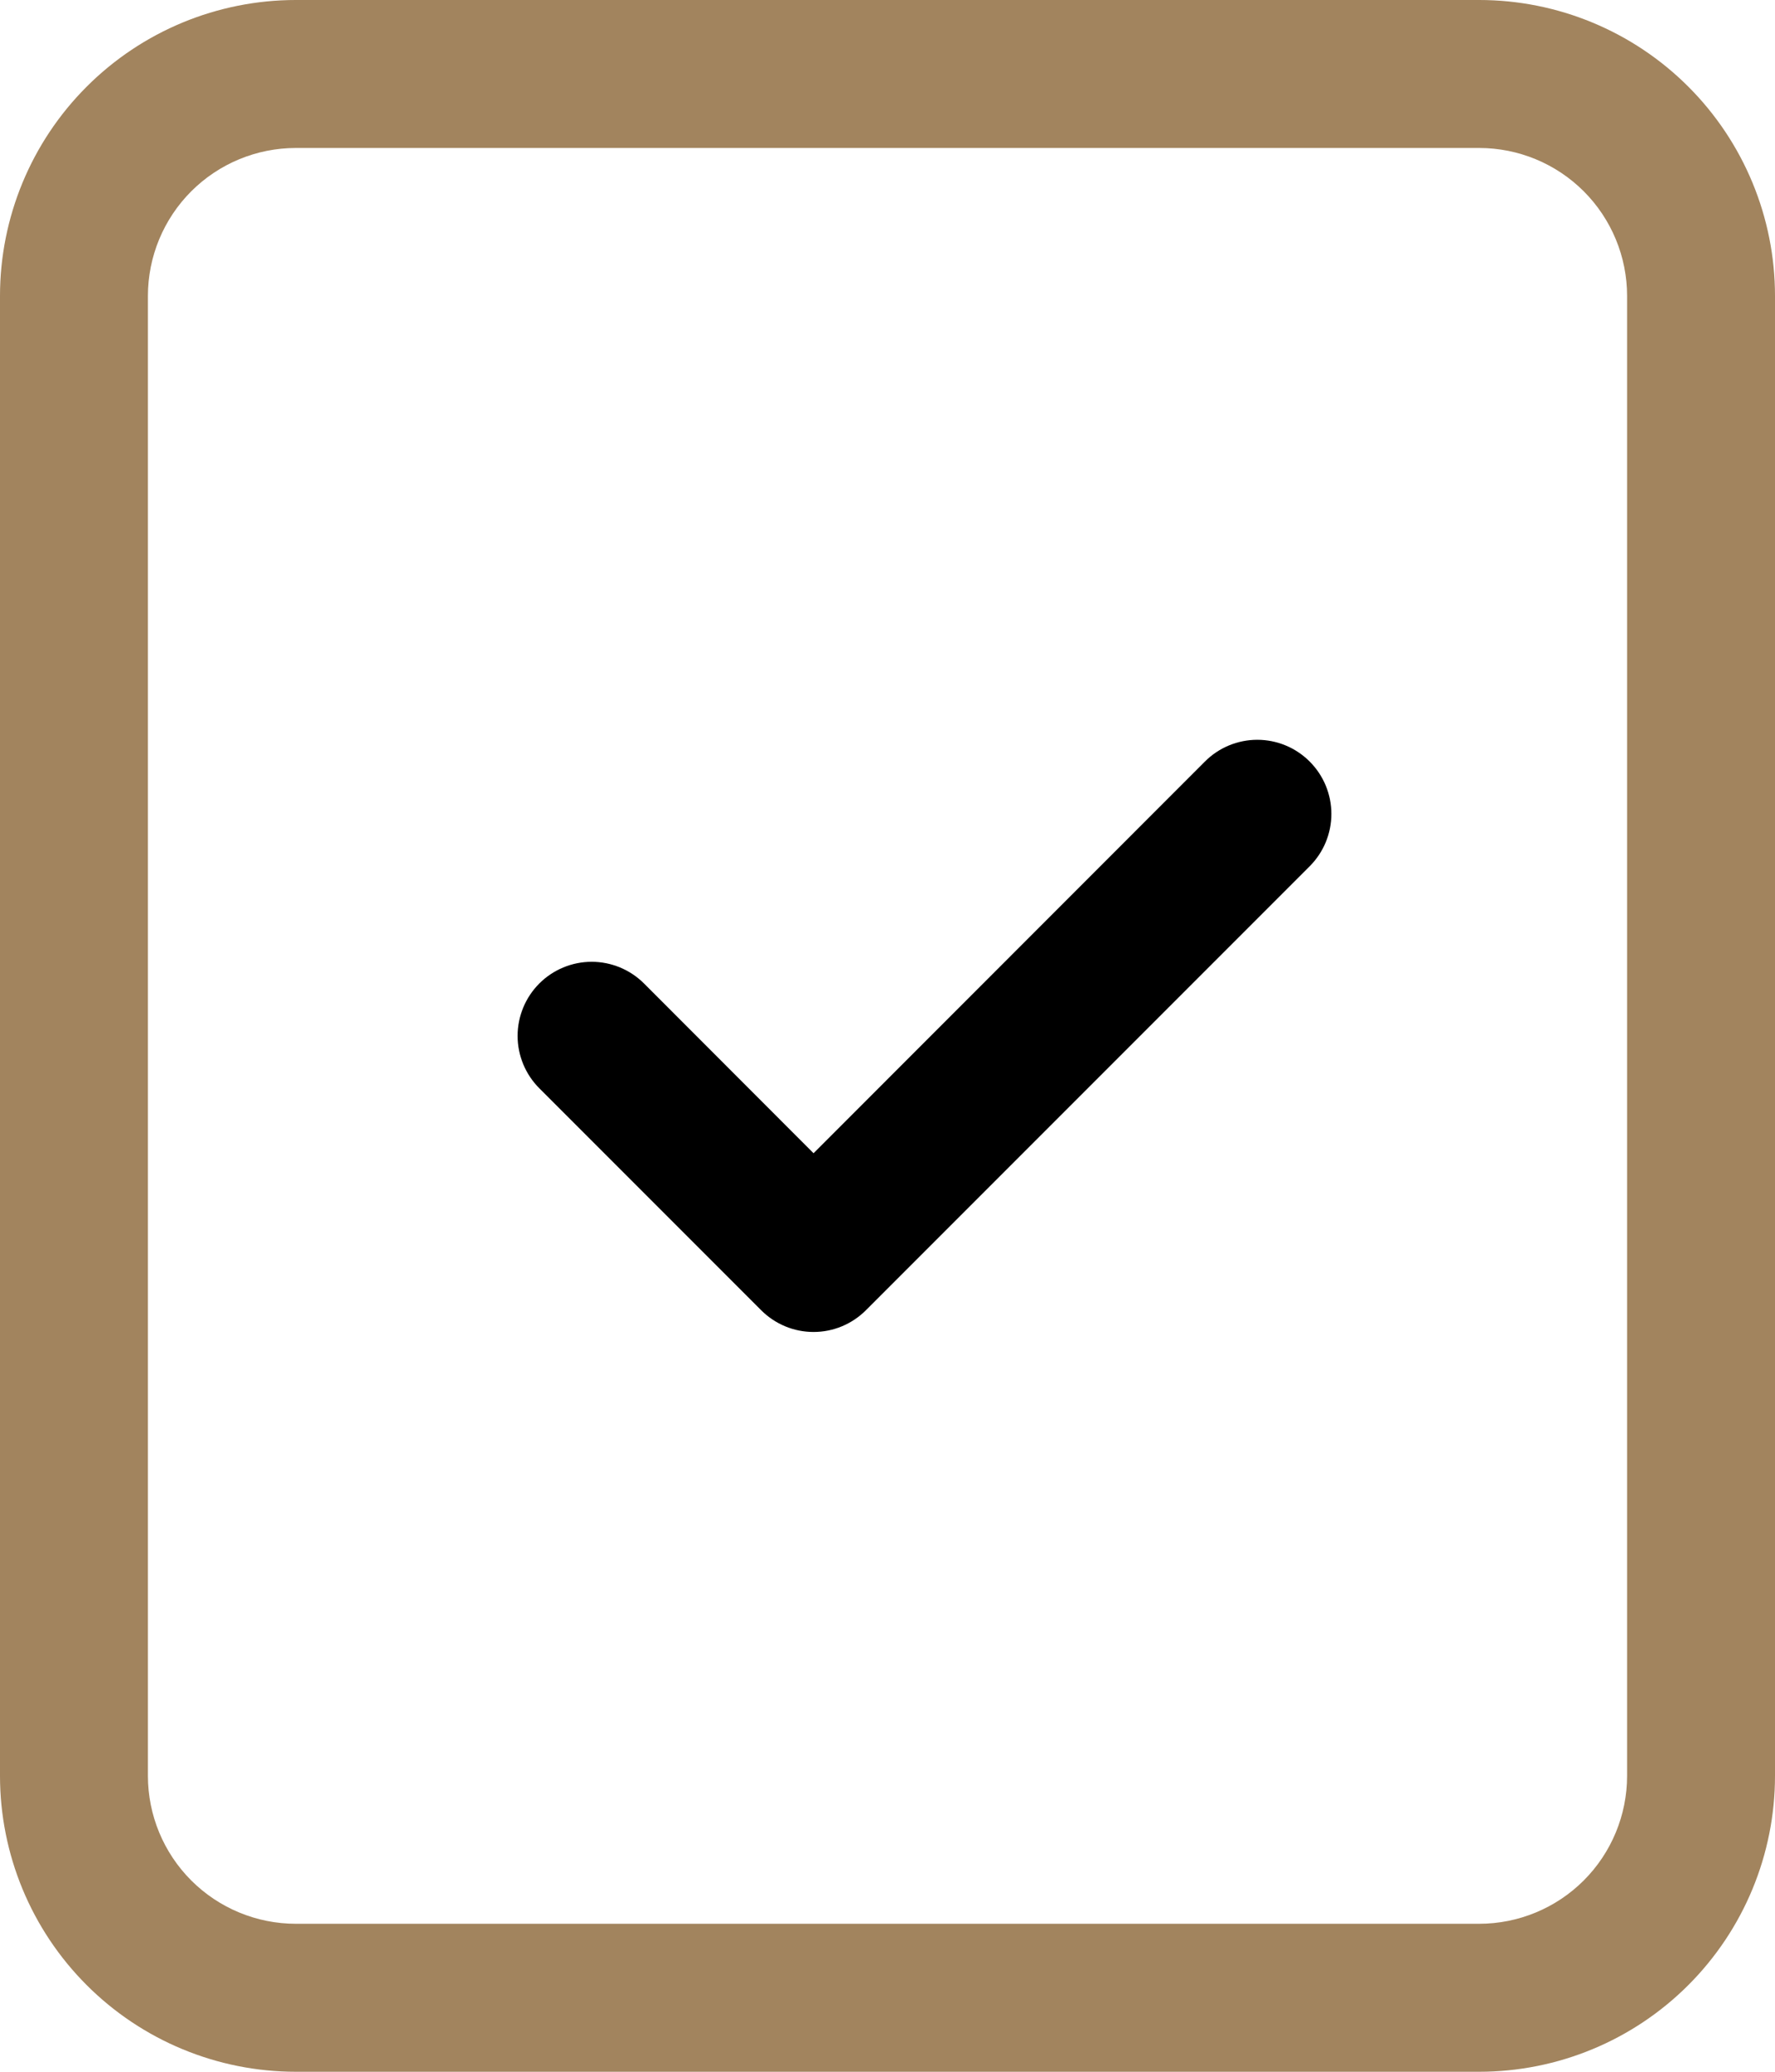 <svg width="72" height="84" viewBox="0 0 72 84" fill="none" xmlns="http://www.w3.org/2000/svg">
<path fill-rule="evenodd" clip-rule="evenodd" d="M53.124 30.876C53.403 31.155 53.625 31.486 53.776 31.85C53.927 32.215 54.005 32.605 54.005 33C54.005 33.395 53.927 33.785 53.776 34.15C53.625 34.514 53.403 34.845 53.124 35.124L35.124 53.124C34.845 53.403 34.514 53.625 34.15 53.776C33.785 53.928 33.395 54.005 33 54.005C32.605 54.005 32.215 53.928 31.85 53.776C31.486 53.625 31.155 53.403 30.876 53.124L21.876 44.124C21.597 43.845 21.376 43.514 21.225 43.15C21.074 42.785 20.996 42.395 20.996 42C20.996 41.605 21.074 41.215 21.225 40.85C21.376 40.486 21.597 40.155 21.876 39.876C22.155 39.597 22.486 39.376 22.85 39.225C23.215 39.074 23.605 38.996 24 38.996C24.394 38.996 24.785 39.074 25.149 39.225C25.514 39.376 25.845 39.597 26.124 39.876L33 46.758L48.876 30.876C49.155 30.597 49.486 30.375 49.85 30.224C50.215 30.073 50.605 29.995 51 29.995C51.395 29.995 51.785 30.073 52.15 30.224C52.514 30.375 52.845 30.597 53.124 30.876Z" fill="black"/>
<path fill-rule="evenodd" clip-rule="evenodd" d="M12 0H60C63.183 0 66.235 1.264 68.485 3.515C70.736 5.765 72 8.817 72 12V72C72 75.183 70.736 78.235 68.485 80.485C66.235 82.736 63.183 84 60 84H12C8.817 84 5.765 82.736 3.515 80.485C1.264 78.235 0 75.183 0 72V12C0 8.817 1.264 5.765 3.515 3.515C5.765 1.264 8.817 0 12 0ZM12 6C10.409 6 8.883 6.632 7.757 7.757C6.632 8.883 6 10.409 6 12V72C6 73.591 6.632 75.117 7.757 76.243C8.883 77.368 10.409 78 12 78H60C61.591 78 63.117 77.368 64.243 76.243C65.368 75.117 66 73.591 66 72V12C66 10.409 65.368 8.883 64.243 7.757C63.117 6.632 61.591 6 60 6H12Z" fill="#A2845E"/>
</svg>
